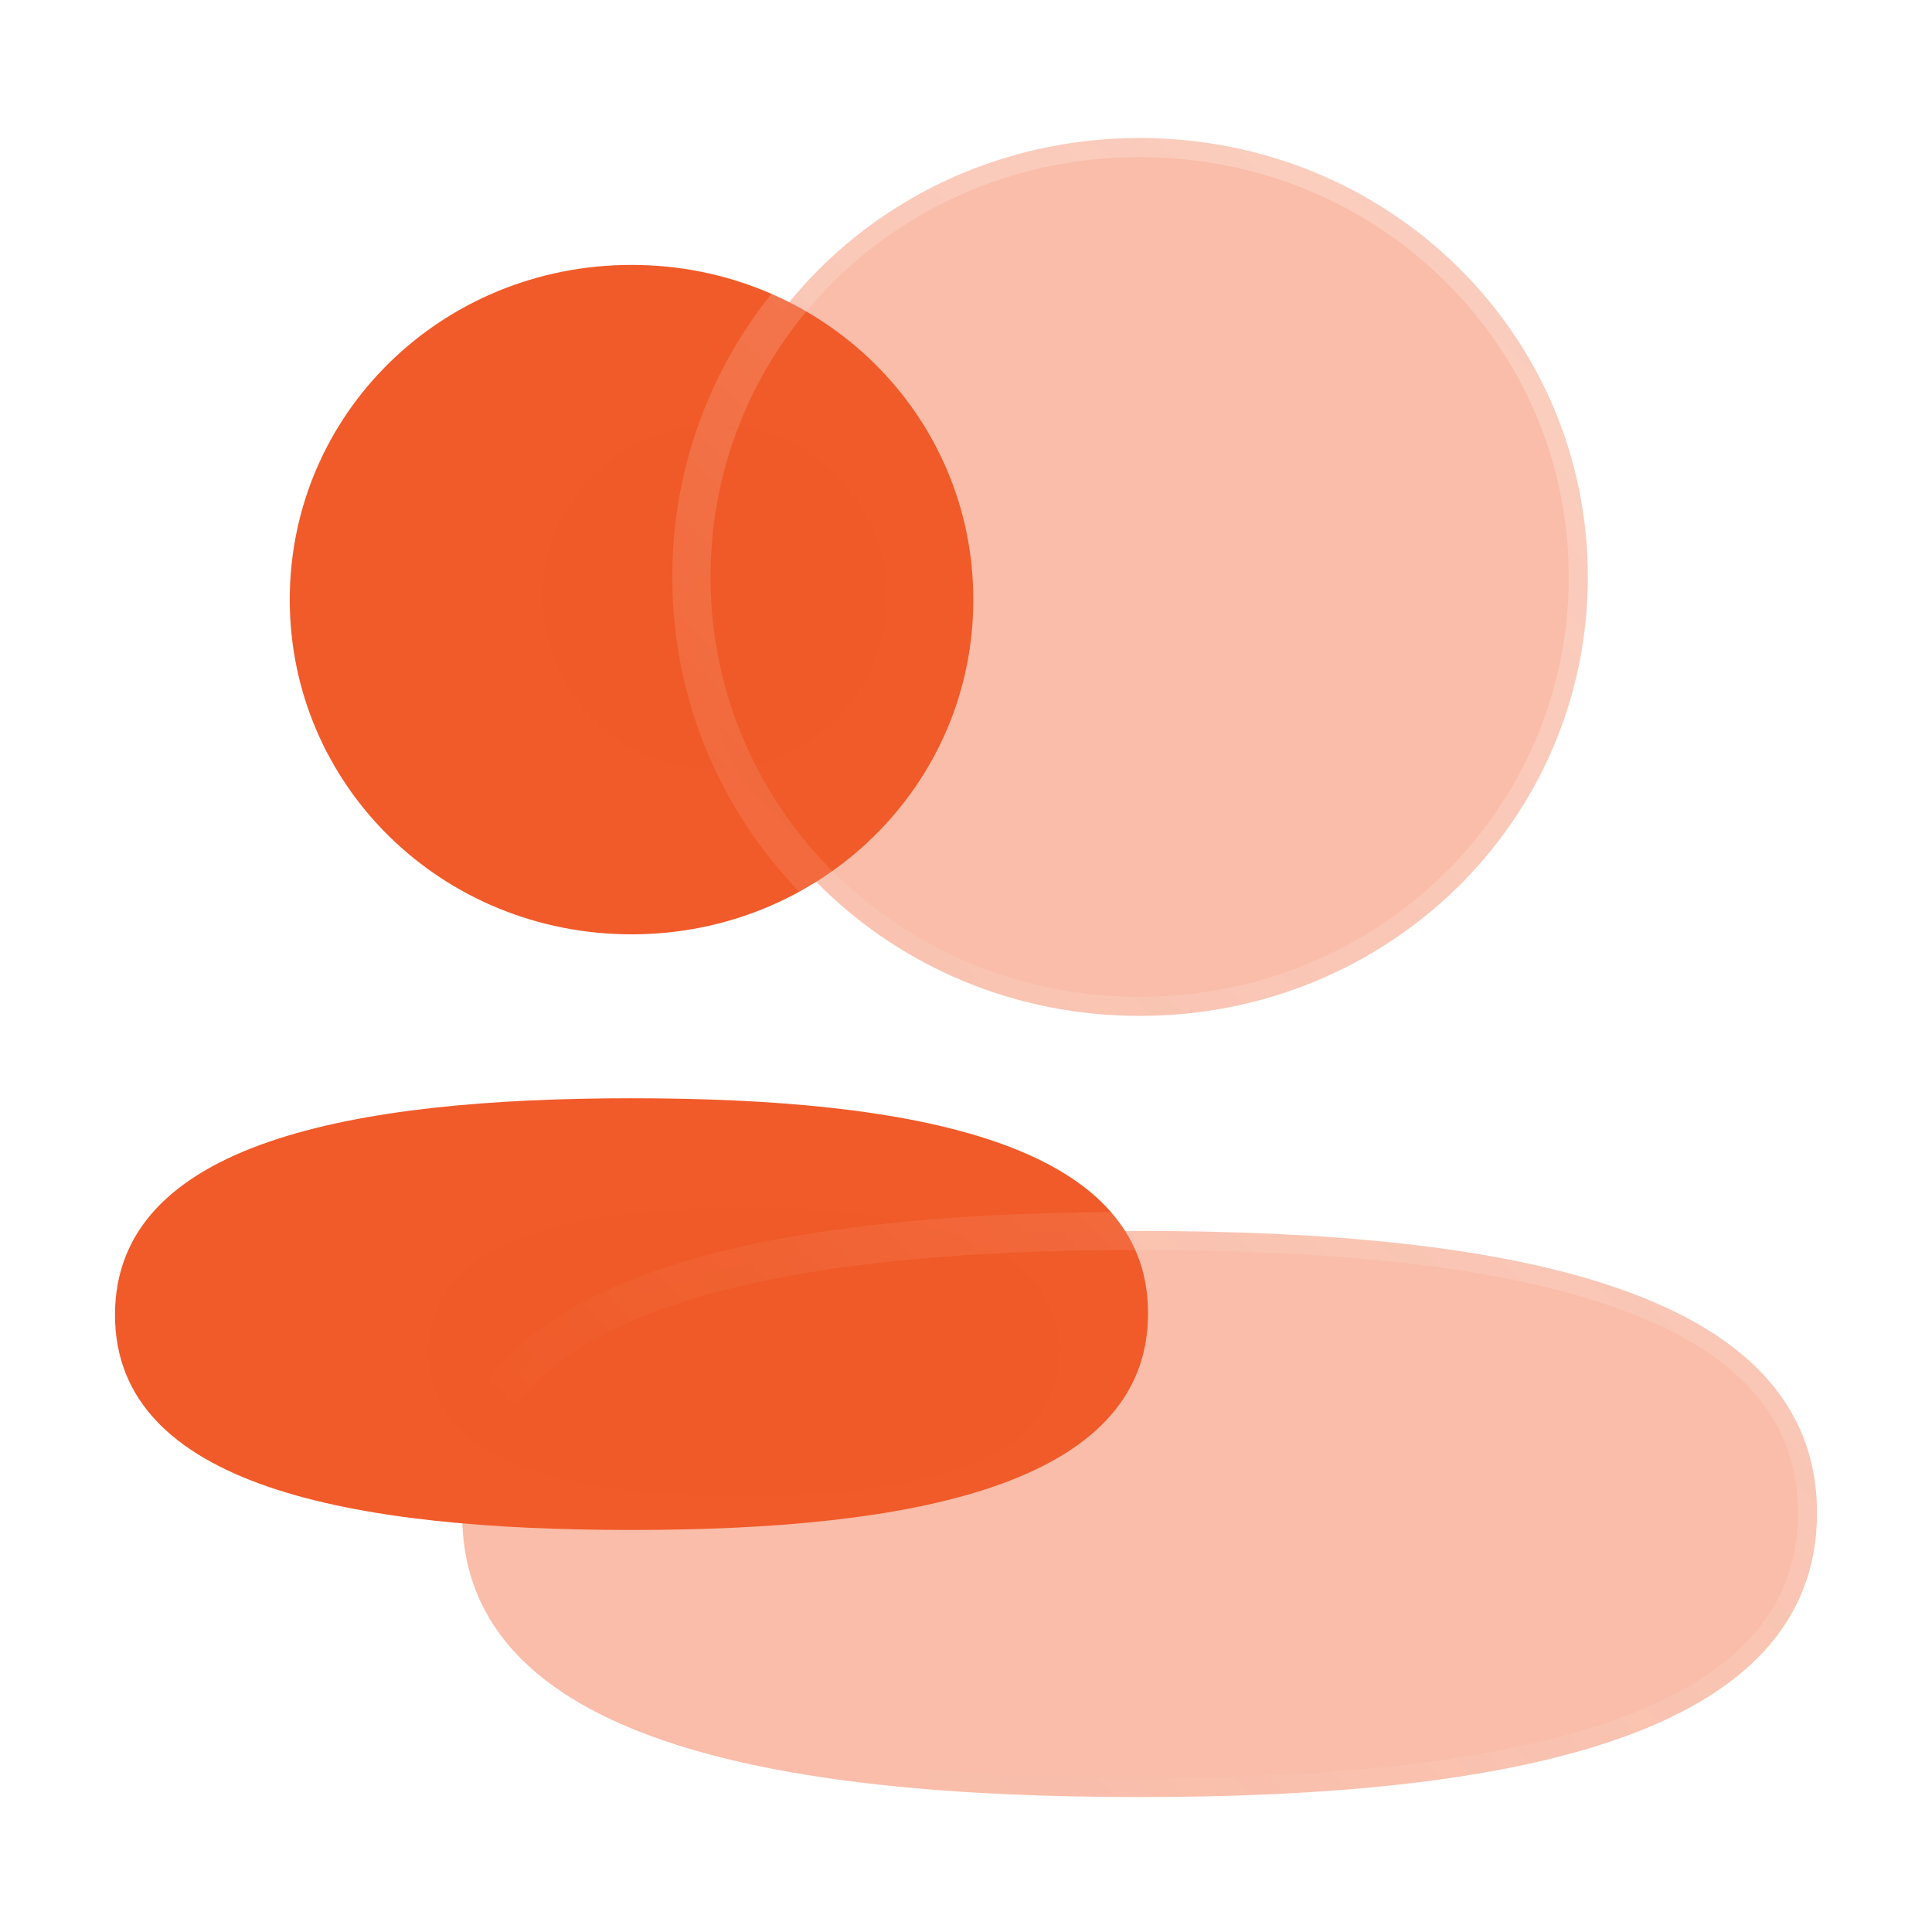 <svg width="84" height="84" viewBox="0 0 84 84" fill="none" xmlns="http://www.w3.org/2000/svg">
<g filter="url(#filter0_b_0_27530)">
<path fill-rule="evenodd" clip-rule="evenodd" d="M12.598 26.071C12.598 34.149 19.208 40.623 27.457 40.623C35.704 40.623 42.318 34.149 42.318 26.071C42.318 17.992 35.704 11.518 27.457 11.518C19.208 11.518 12.598 17.992 12.598 26.071ZM49.915 57.1C49.915 49.622 39.57 47.751 27.458 47.751C15.28 47.751 5 49.686 5 57.17C5 64.649 15.345 66.52 27.458 66.52C39.636 66.52 49.915 64.584 49.915 57.1Z" fill="url(#paint0_linear_0_27530)"/>
</g>
<g filter="url(#filter1_f_0_27530)">
<path d="M32.334 52.547C39.73 52.547 46.046 53.79 46.046 58.757C46.046 63.727 39.77 65.012 32.334 65.012C24.939 65.012 18.623 63.77 18.623 58.803C18.623 53.833 24.899 52.547 32.334 52.547" fill="#F15A29" fill-opacity="0.5"/>
</g>
<g filter="url(#filter2_f_0_27530)">
<path d="M31.087 33.434C26.936 33.434 23.608 30.107 23.608 25.955C23.608 21.803 26.936 18.476 31.087 18.476C35.238 18.476 38.566 21.803 38.566 25.955C38.566 30.107 35.238 33.434 31.087 33.434" fill="#F15A29" fill-opacity="0.5"/>
</g>
<g filter="url(#filter3_b_0_27530)">
<mask id="path-4-outside-1_0_27530" maskUnits="userSpaceOnUse" x="19" y="5" width="61" height="74" fill="black">
<rect fill="white" x="19" y="5" width="61" height="74"/>
<path fill-rule="evenodd" clip-rule="evenodd" d="M30.061 25.085C30.061 35.679 38.731 44.17 49.549 44.17C60.364 44.17 69.037 35.679 69.037 25.085C69.037 14.49 60.364 6 49.549 6C38.731 6 30.061 14.49 30.061 25.085ZM79 65.78C79 55.972 65.433 53.519 49.548 53.519C33.578 53.519 20.097 56.057 20.097 65.872C20.097 75.679 33.664 78.133 49.548 78.133C65.519 78.133 79 75.595 79 65.78Z"/>
</mask>
<path fill-rule="evenodd" clip-rule="evenodd" d="M30.061 25.085C30.061 35.679 38.731 44.17 49.549 44.17C60.364 44.17 69.037 35.679 69.037 25.085C69.037 14.49 60.364 6 49.549 6C38.731 6 30.061 14.49 30.061 25.085ZM79 65.78C79 55.972 65.433 53.519 49.548 53.519C33.578 53.519 20.097 56.057 20.097 65.872C20.097 75.679 33.664 78.133 49.548 78.133C65.519 78.133 79 75.595 79 65.78Z" fill="#F15A29" fill-opacity="0.4"/>
<path d="M49.549 45.001C38.288 45.001 29.23 36.155 29.23 25.085H30.892C30.892 35.204 39.173 43.339 49.549 43.339V45.001ZM69.868 25.085C69.868 36.155 60.806 45.001 49.549 45.001V43.339C59.921 43.339 68.206 35.204 68.206 25.085H69.868ZM49.549 5.169C60.806 5.169 69.868 14.015 69.868 25.085H68.206C68.206 14.966 59.921 6.831 49.549 6.831V5.169ZM29.23 25.085C29.23 14.015 38.288 5.169 49.549 5.169V6.831C39.173 6.831 30.892 14.966 30.892 25.085H29.23ZM49.548 52.688C57.509 52.688 64.987 53.299 70.5 55.185C73.261 56.13 75.59 57.414 77.236 59.156C78.9 60.918 79.831 63.114 79.831 65.78H78.169C78.169 63.542 77.404 61.754 76.028 60.297C74.633 58.821 72.578 57.653 69.962 56.758C64.721 54.965 57.472 54.35 49.548 54.35V52.688ZM19.266 65.872C19.266 63.206 20.189 61.004 21.846 59.233C23.484 57.482 25.804 56.186 28.561 55.23C34.065 53.321 41.544 52.688 49.548 52.688V54.35C41.583 54.35 34.335 54.986 29.106 56.8C26.496 57.705 24.448 58.884 23.06 60.369C21.689 61.834 20.928 63.631 20.928 65.872H19.266ZM49.548 78.964C41.588 78.964 34.11 78.353 28.597 76.467C25.835 75.522 23.506 74.238 21.861 72.496C20.196 70.734 19.266 68.538 19.266 65.872H20.928C20.928 68.109 21.693 69.898 23.069 71.355C24.463 72.831 26.519 73.999 29.135 74.894C34.376 76.687 41.624 77.302 49.548 77.302V78.964ZM79.831 65.78C79.831 68.446 78.907 70.647 77.251 72.418C75.613 74.17 73.292 75.466 70.535 76.422C65.032 78.331 57.553 78.964 49.548 78.964V77.302C57.514 77.302 64.761 76.666 69.991 74.852C72.601 73.947 74.648 72.768 76.037 71.283C77.408 69.818 78.169 68.021 78.169 65.78H79.831Z" fill="url(#paint1_linear_0_27530)" mask="url(#path-4-outside-1_0_27530)"/>
</g>
<defs>
<filter id="filter0_b_0_27530" x="-5.803" y="0.715" width="66.521" height="76.608" filterUnits="userSpaceOnUse" color-interpolation-filters="sRGB">
<feFlood flood-opacity="0" result="BackgroundImageFix"/>
<feGaussianBlur in="BackgroundImageFix" stdDeviation="5.402"/>
<feComposite in2="SourceAlpha" operator="in" result="effect1_backgroundBlur_0_27530"/>
<feBlend mode="normal" in="SourceGraphic" in2="effect1_backgroundBlur_0_27530" result="shape"/>
</filter>
<filter id="filter1_f_0_27530" x="7.82" y="41.744" width="49.029" height="34.071" filterUnits="userSpaceOnUse" color-interpolation-filters="sRGB">
<feFlood flood-opacity="0" result="BackgroundImageFix"/>
<feBlend mode="normal" in="SourceGraphic" in2="BackgroundImageFix" result="shape"/>
<feGaussianBlur stdDeviation="5.402" result="effect1_foregroundBlur_0_27530"/>
</filter>
<filter id="filter2_f_0_27530" x="11.143" y="6.011" width="39.888" height="39.888" filterUnits="userSpaceOnUse" color-interpolation-filters="sRGB">
<feFlood flood-opacity="0" result="BackgroundImageFix"/>
<feBlend mode="normal" in="SourceGraphic" in2="BackgroundImageFix" result="shape"/>
<feGaussianBlur stdDeviation="6.233" result="effect1_foregroundBlur_0_27530"/>
</filter>
<filter id="filter3_b_0_27530" x="6.801" y="-7.296" width="85.496" height="98.725" filterUnits="userSpaceOnUse" color-interpolation-filters="sRGB">
<feFlood flood-opacity="0" result="BackgroundImageFix"/>
<feGaussianBlur in="BackgroundImageFix" stdDeviation="6.233"/>
<feComposite in2="SourceAlpha" operator="in" result="effect1_backgroundBlur_0_27530"/>
<feBlend mode="normal" in="SourceGraphic" in2="effect1_backgroundBlur_0_27530" result="shape"/>
</filter>
<linearGradient id="paint0_linear_0_27530" x1="24.151" y1="42.702" x2="58.127" y2="56.927" gradientUnits="userSpaceOnUse">
<stop stop-color="#F15A29"/>
<stop offset="1" stop-color="#F15A29"/>
</linearGradient>
<linearGradient id="paint1_linear_0_27530" x1="69.624" y1="14.404" x2="22.556" y2="62.006" gradientUnits="userSpaceOnUse">
<stop stop-color="white" stop-opacity="0.25"/>
<stop offset="1" stop-color="white" stop-opacity="0"/>
</linearGradient>
</defs>
</svg>
